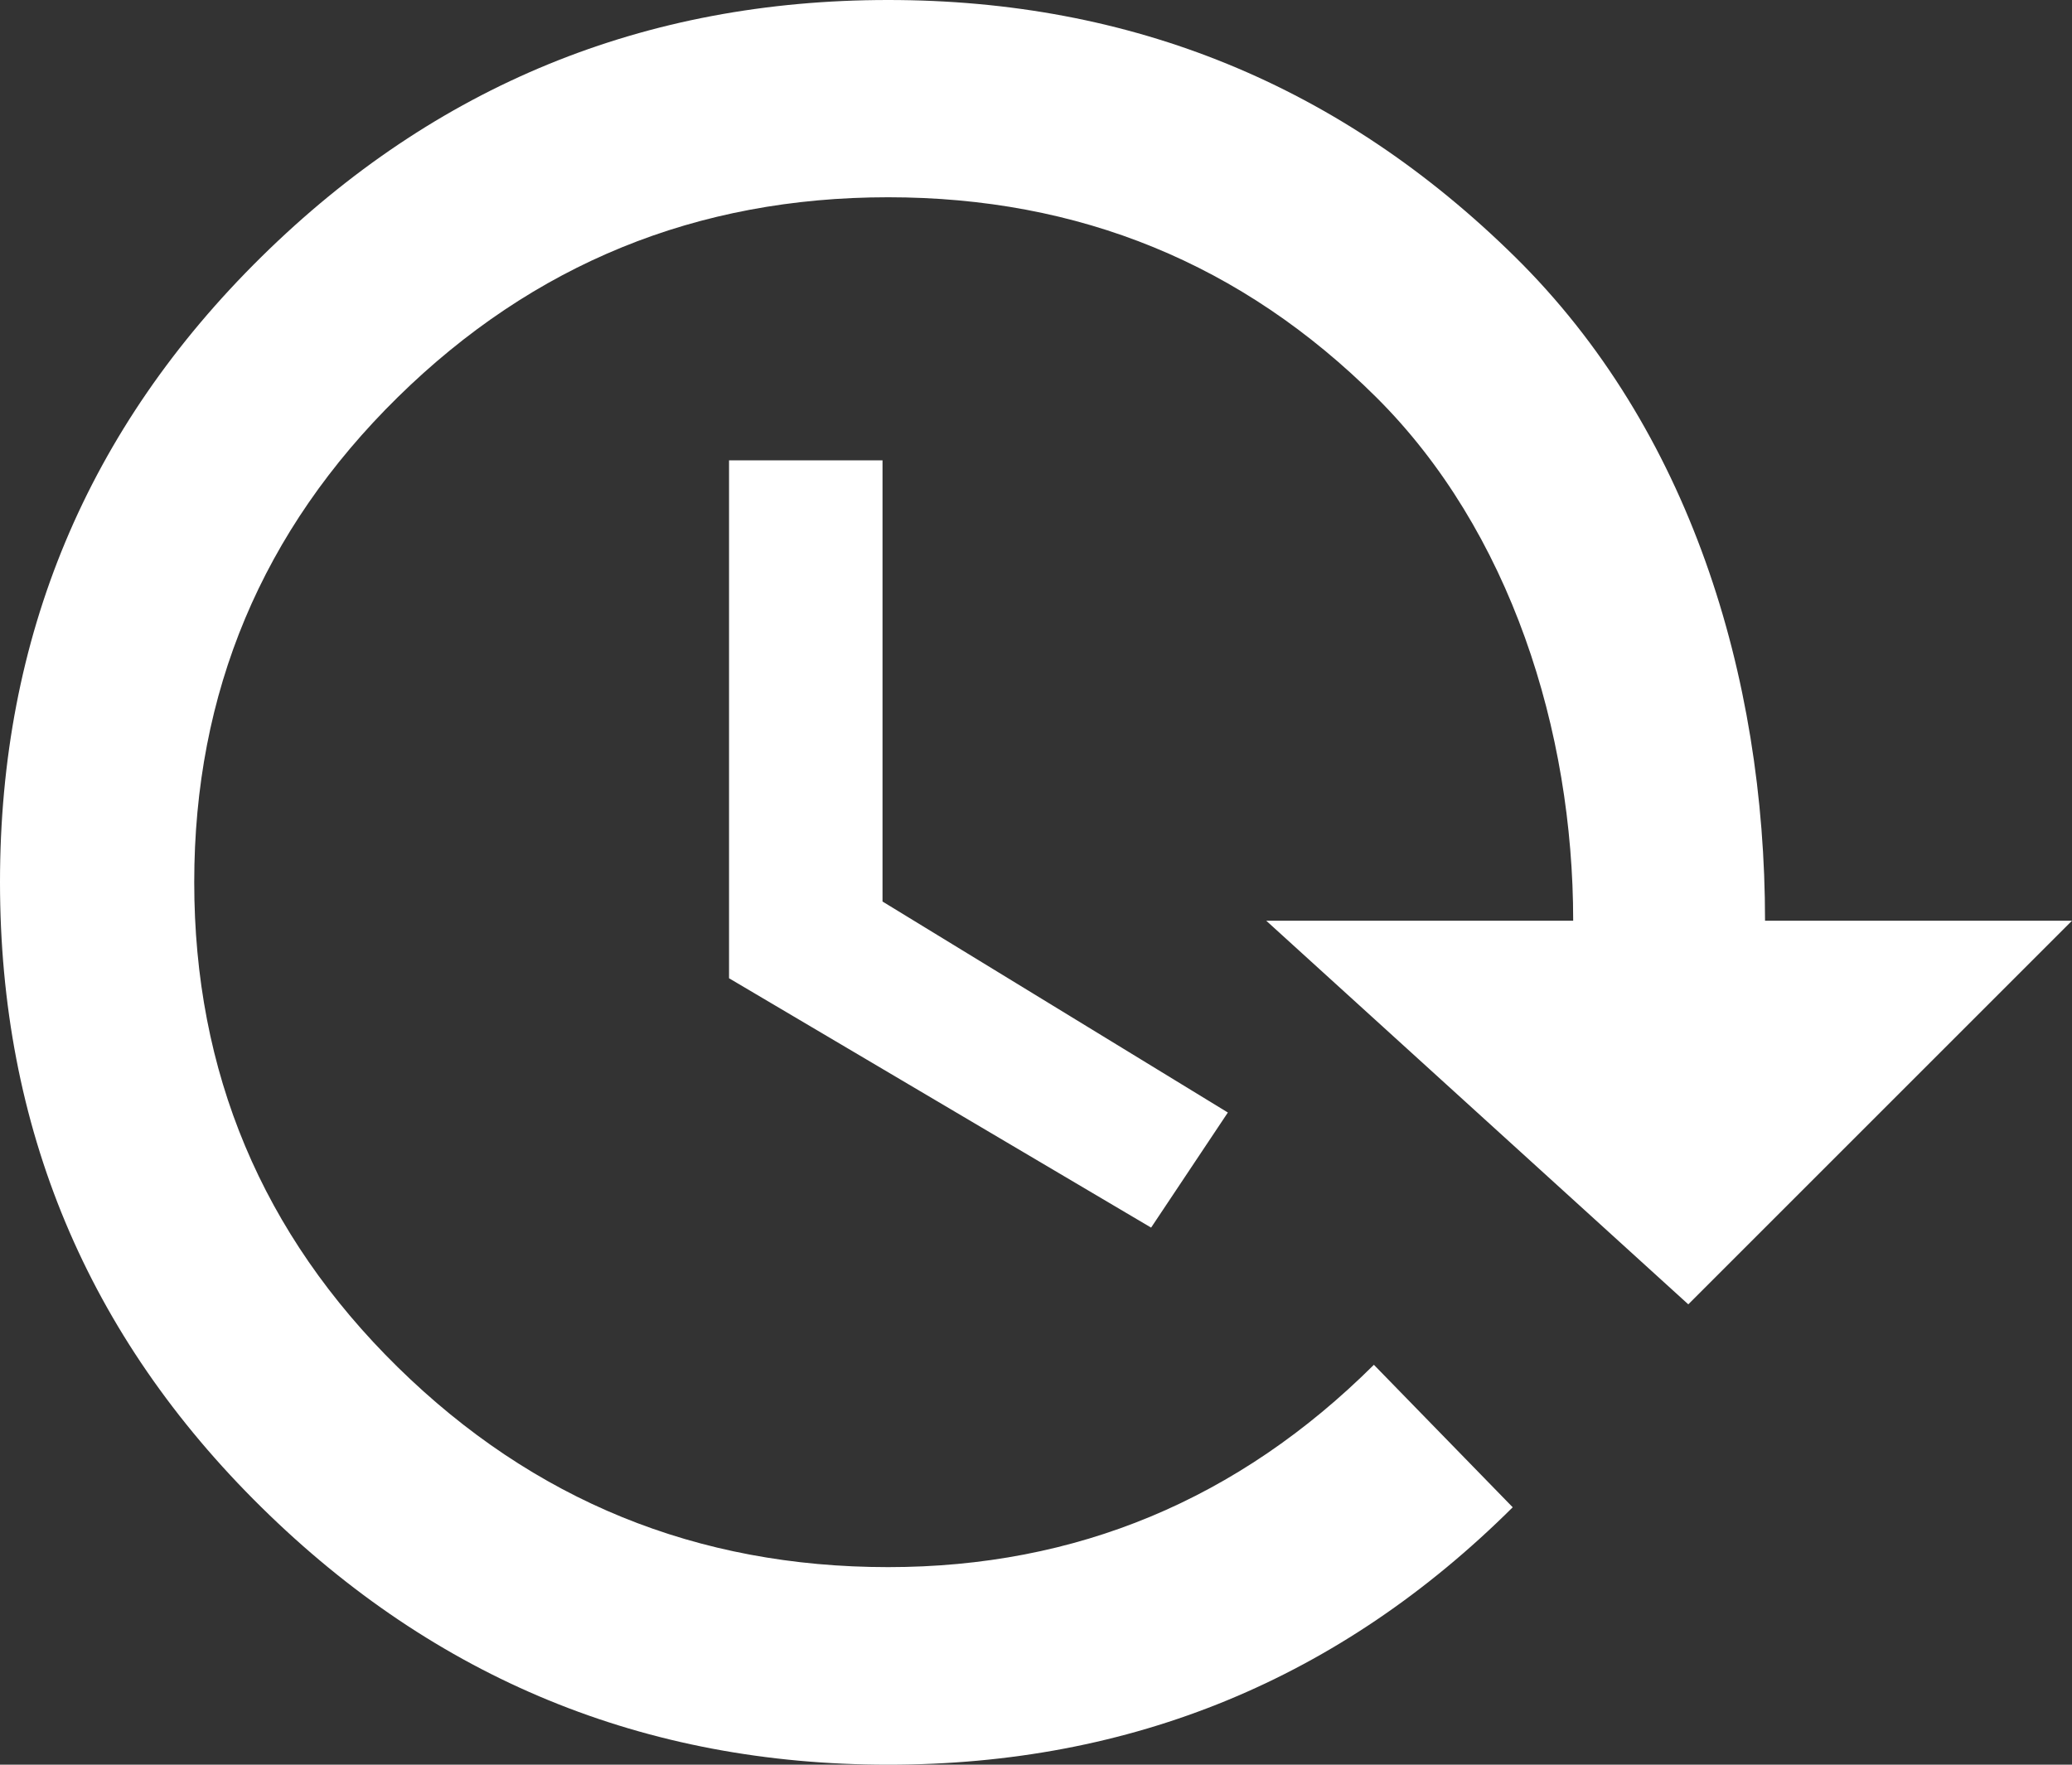 <?xml version="1.0" encoding="utf-8"?>
<!-- Generator: Adobe Illustrator 16.0.0, SVG Export Plug-In . SVG Version: 6.00 Build 0)  -->
<!DOCTYPE svg PUBLIC "-//W3C//DTD SVG 1.1//EN" "http://www.w3.org/Graphics/SVG/1.1/DTD/svg11.dtd">
<svg version="1.1" id="Layer_1" xmlns="http://www.w3.org/2000/svg" xmlns:xlink="http://www.w3.org/1999/xlink" x="0px" y="0px"
	 width="27px" height="23px" viewBox="0 0 27 23" enable-background="new 0 0 27 23" xml:space="preserve">
<rect x="0" y="0" width="27" height="23" fill="#333333" stroke="none"/>
<g>
	<g>
		<path fill="#FFFFFF" d="M22,17l5-5h-4c0-3.195-0.987-6.415-3.258-8.652C17.472,1.111,14.749,0,11.574,0
			C8.4,0,5.677,1.111,3.406,3.348C1.136,5.585,0,8.301,0,11.496c0,3.196,1.136,5.912,3.406,8.148C5.677,21.882,8.4,23,11.574,23
			c3.175,0,5.888-1.118,8.138-3.355l-1.809-1.857c-1.768,1.758-3.878,2.637-6.33,2.637c-2.491,0-4.621-0.869-6.39-2.606
			c-1.768-1.737-2.652-3.844-2.652-6.321c0-2.476,0.885-4.583,2.652-6.321c1.769-1.738,3.898-2.606,6.39-2.606
			c2.493,0,4.612,0.868,6.36,2.606S20.5,9.524,20.5,12h-4L22,17z M9.5,6v6.75L15,16l1-1.5l-4.5-2.75V6H9.5z"/>
	</g>
</g>
</svg>
